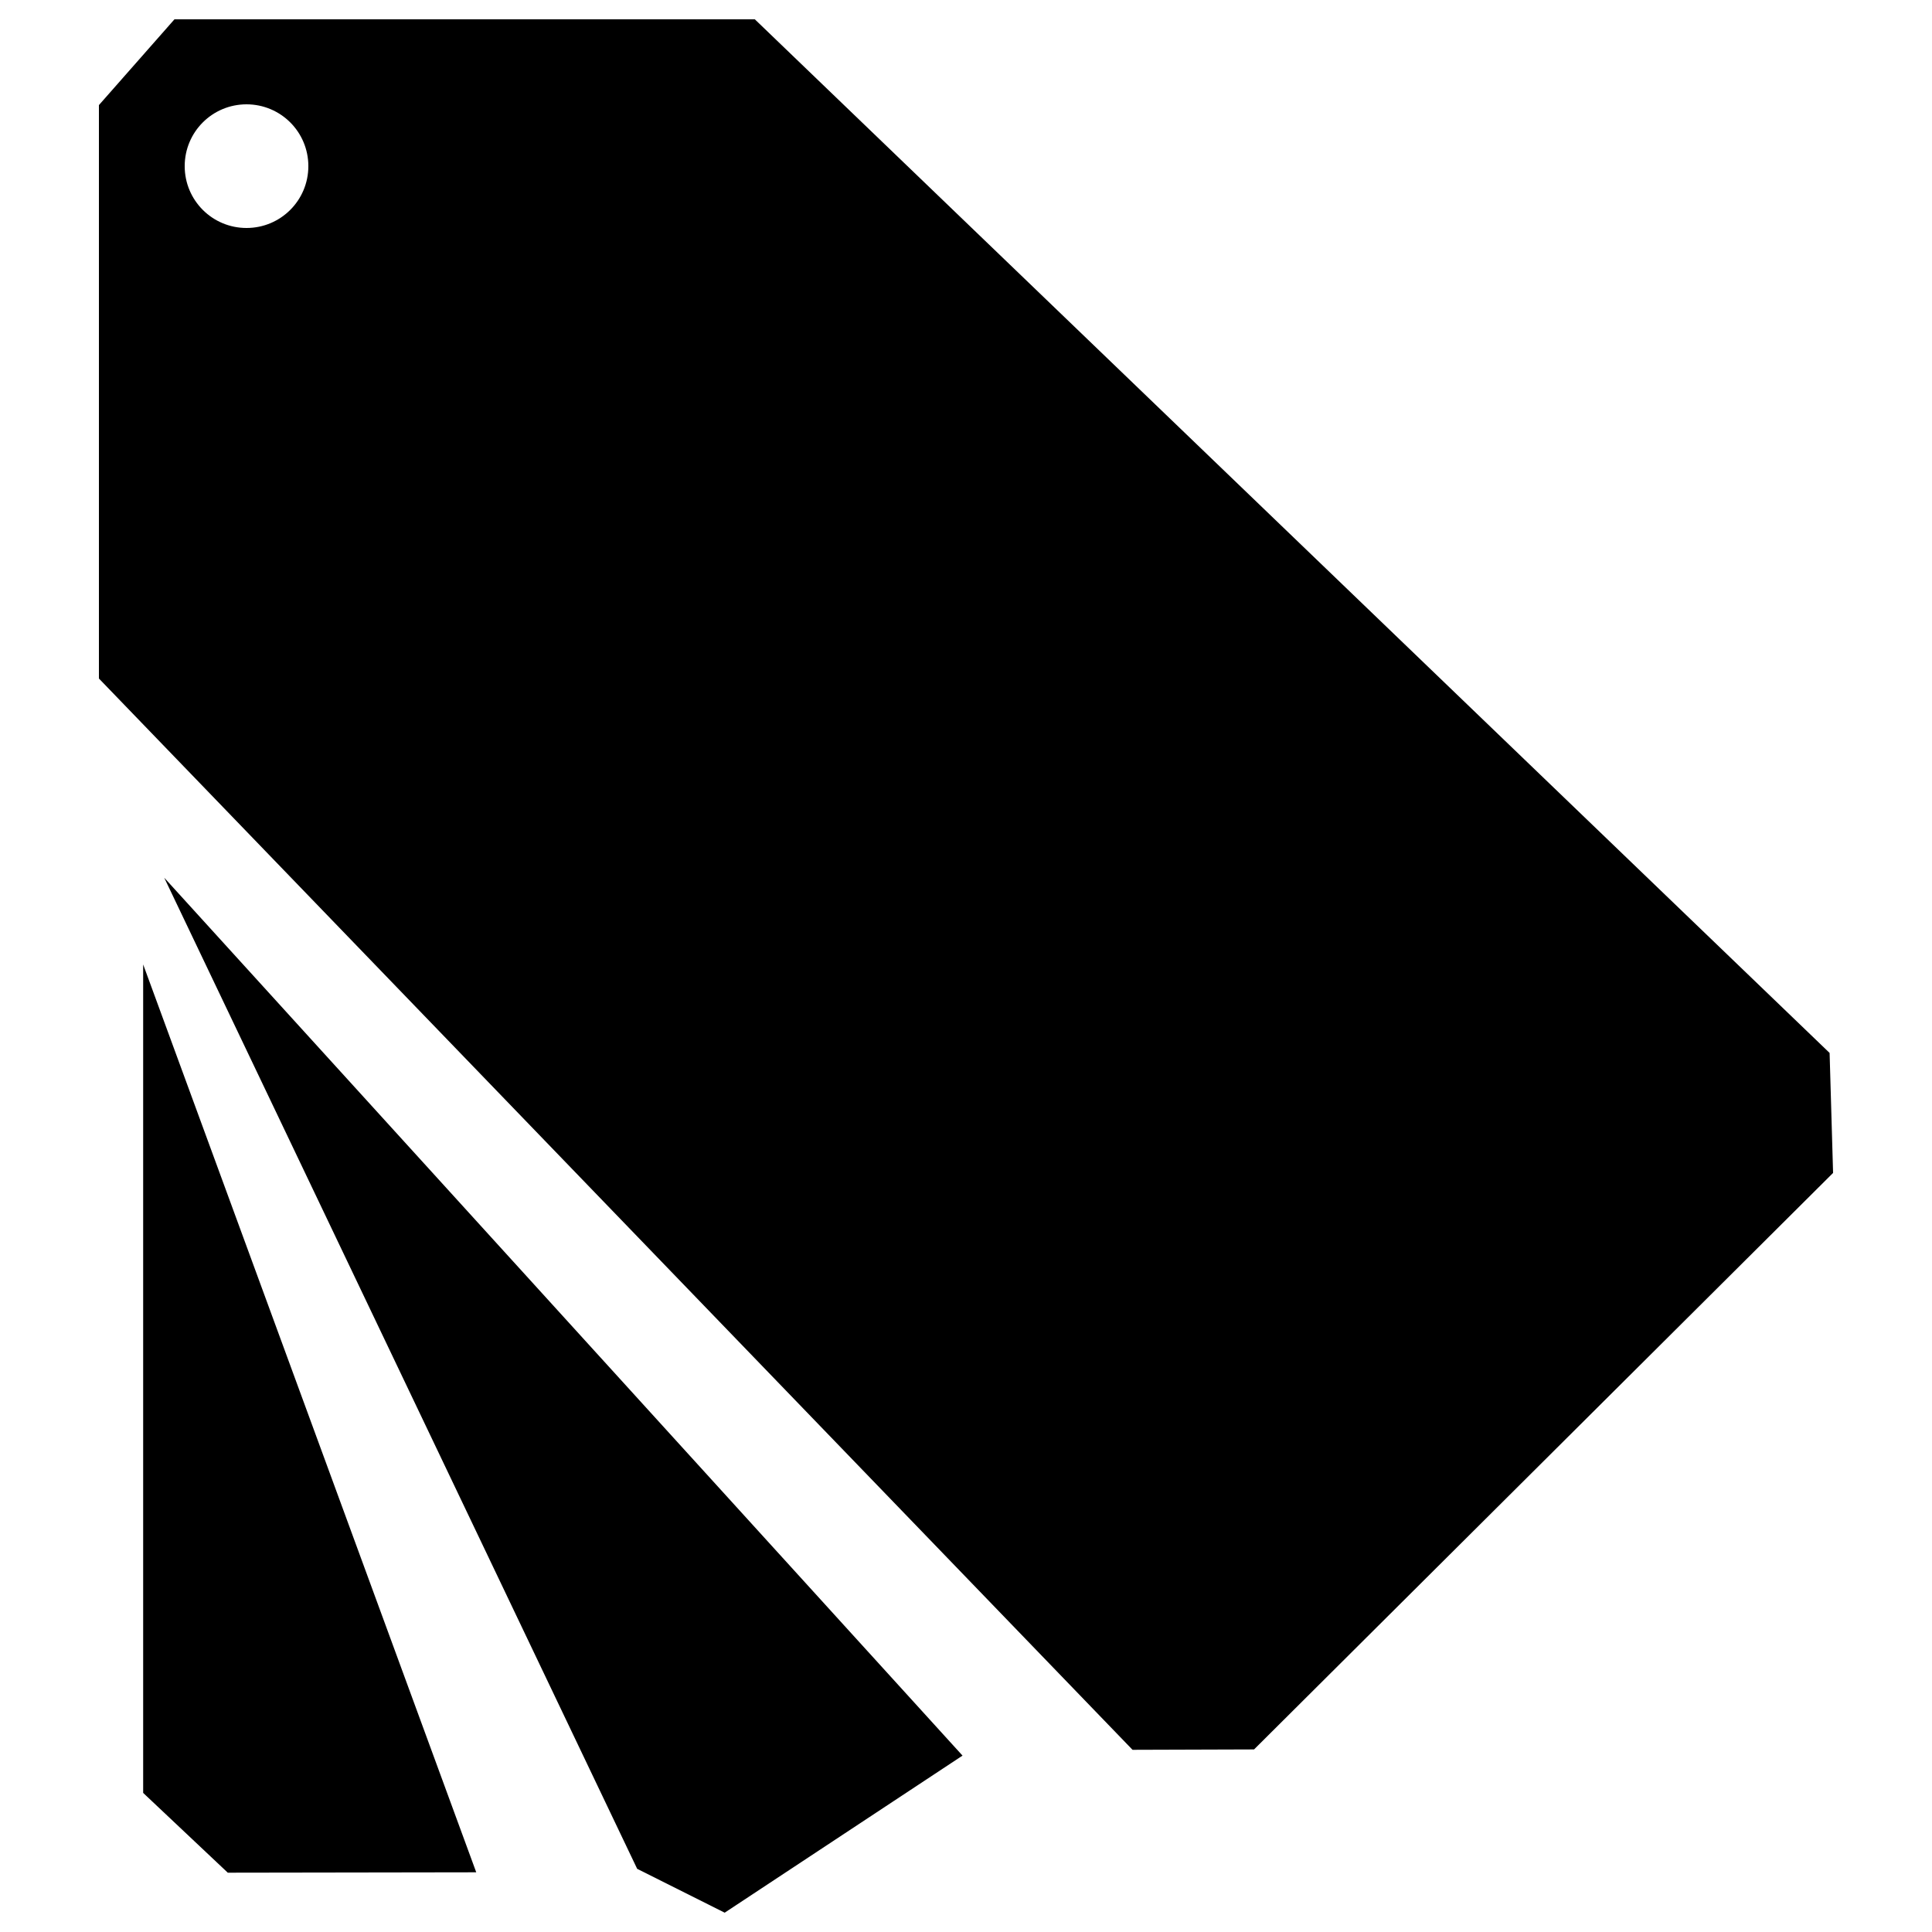 <?xml version="1.0" encoding="utf-8"?>
<!-- Svg Vector Icons : http://www.onlinewebfonts.com/icon -->
<!DOCTYPE svg PUBLIC "-//W3C//DTD SVG 1.1//EN" "http://www.w3.org/Graphics/SVG/1.1/DTD/svg11.dtd">
<svg version="1.1" xmlns="http://www.w3.org/2000/svg" xmlns:xlink="http://www.w3.org/1999/xlink" x="0px" y="0px" viewBox="0 0 1000 1000" enable-background="new 0 0 1000 1000" xml:space="preserve">
<g><path d="M947,545L390.7,10H90.3L51.2,54.4v296.8l535,554.5l62.9-0.2l299.7-298.4L947,545z M127.6,118c-17.7,0-32-14.3-32-32c0-17.7,14.3-32,32-32s32,14.3,32,32C159.6,103.7,145.3,118,127.6,118z"/><path d="M329.8,967.3l45.3,22.7l123.1-81.3L85,454.3L329.8,967.3z"/><path d="M74.1,928l43.8,41.3l128.6-0.2L74.1,499.2V928z"/></g>
</svg>